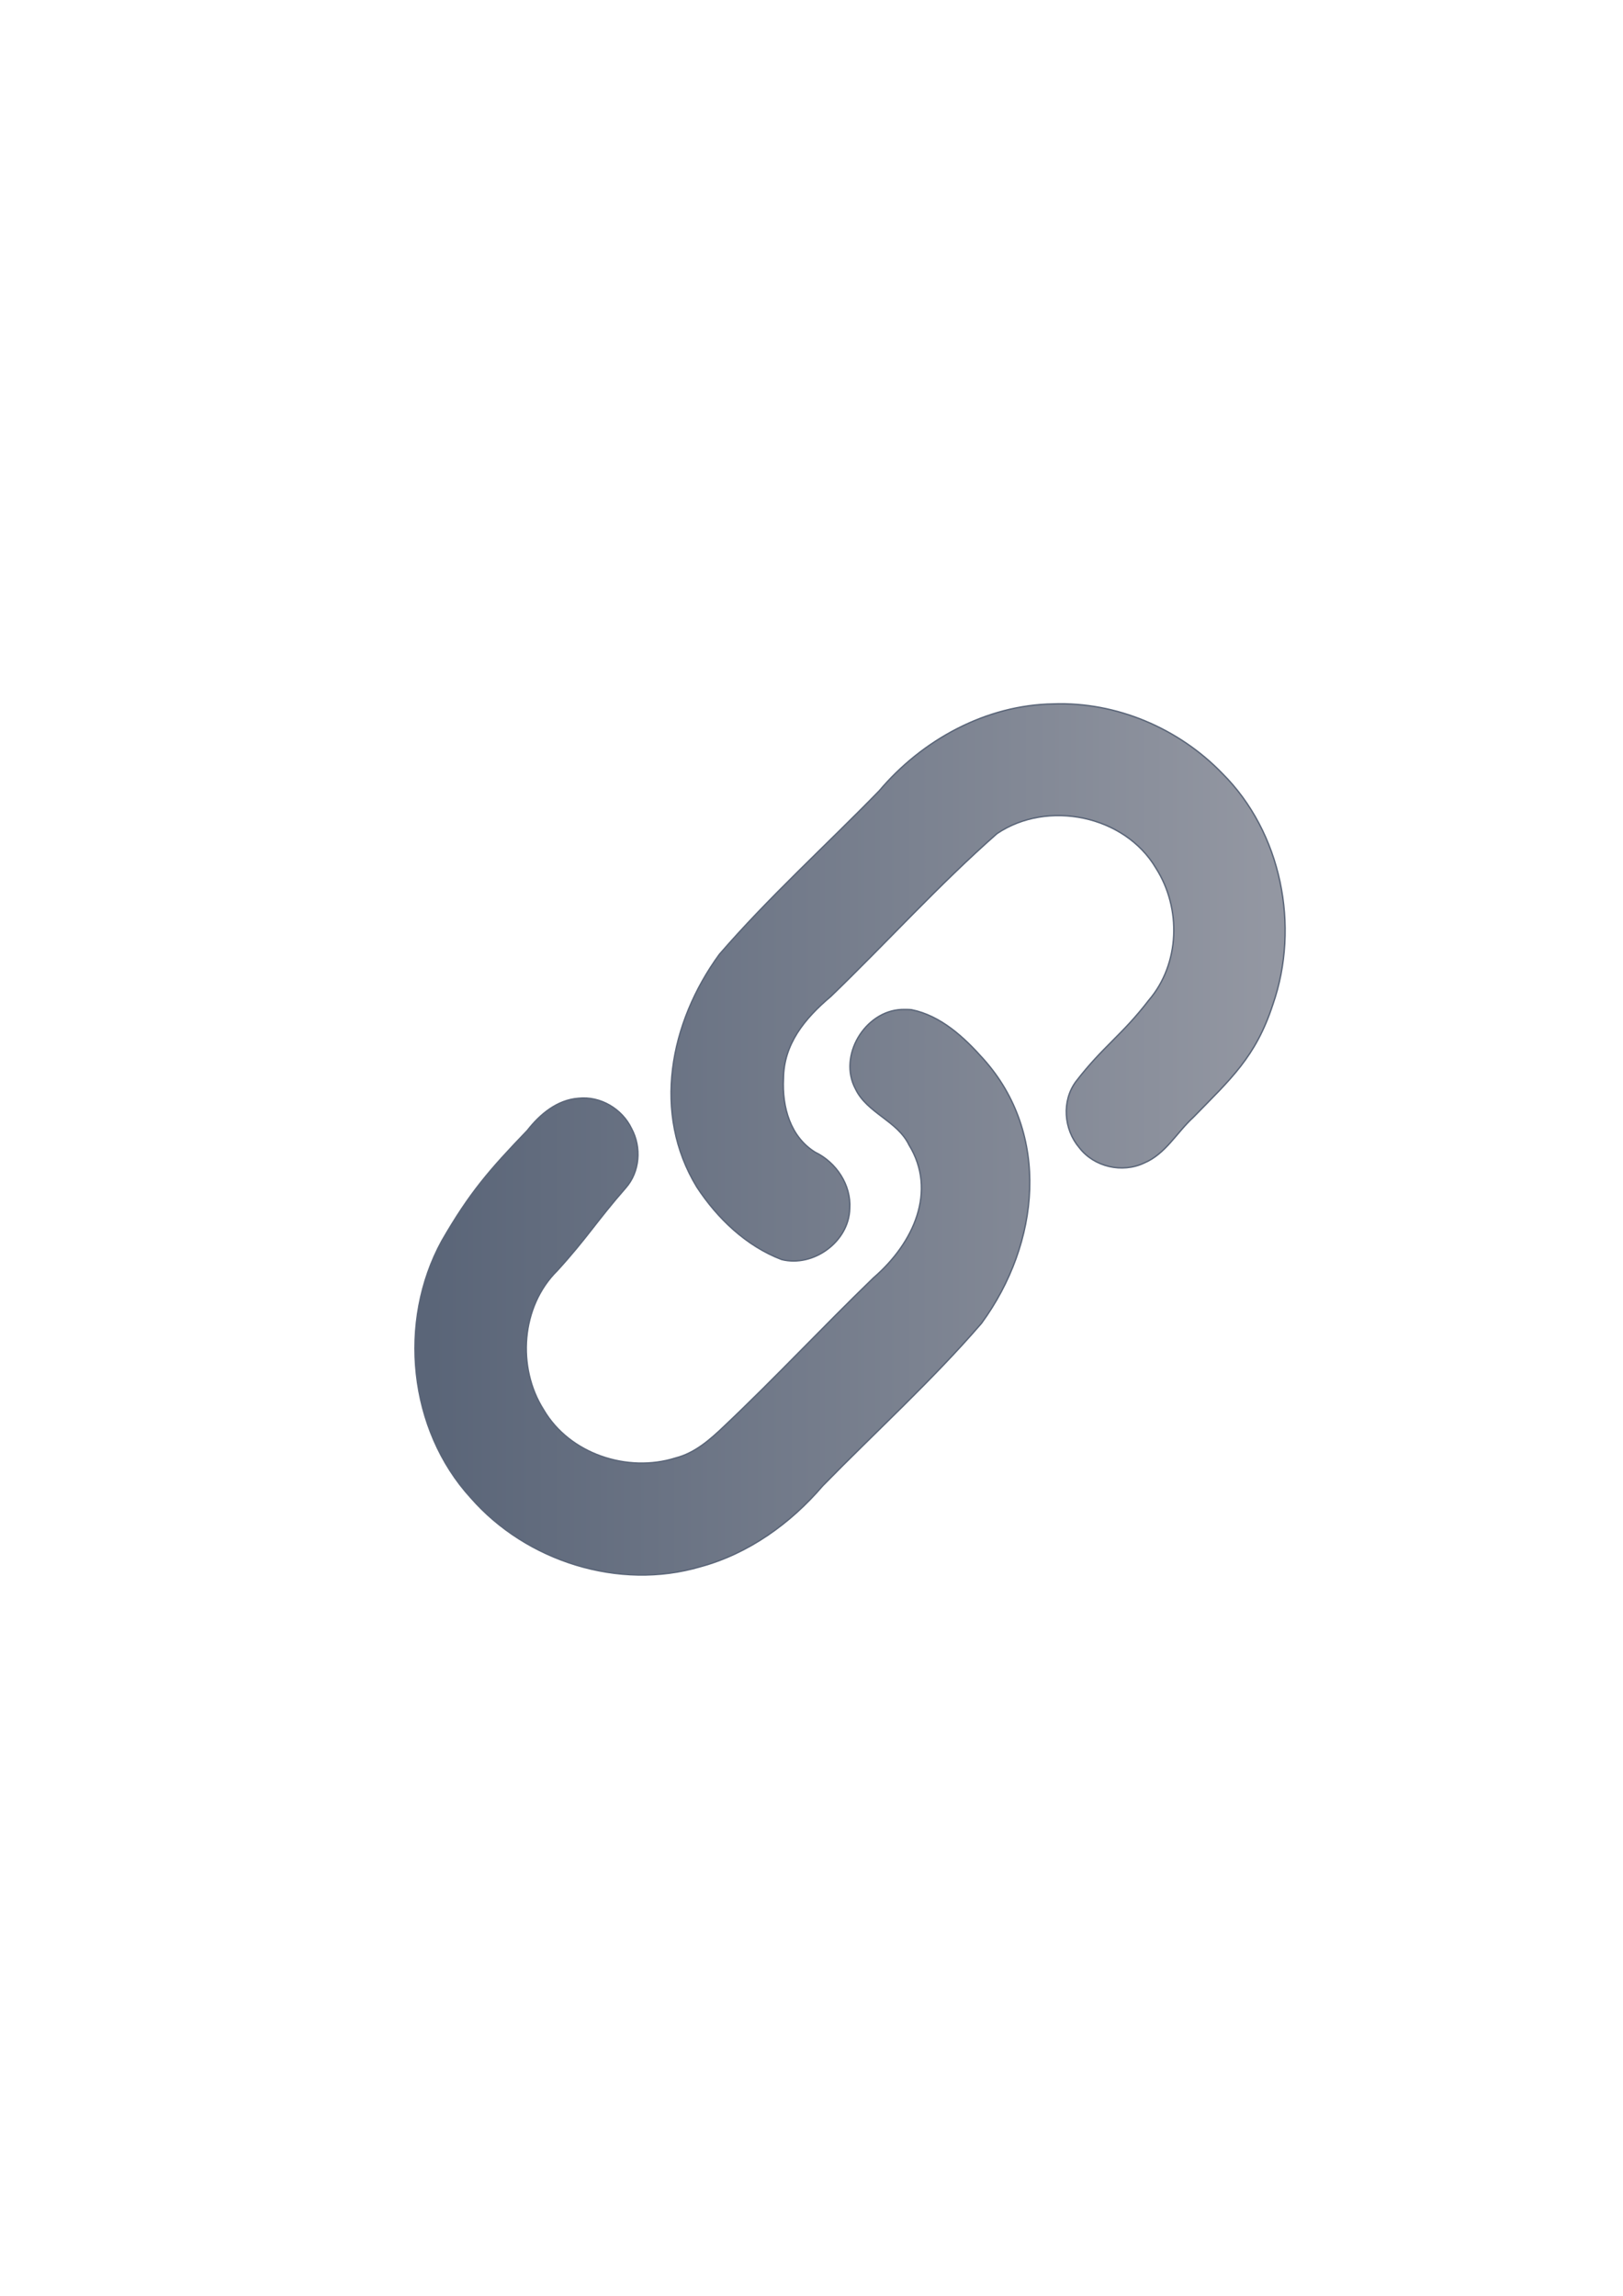<?xml version="1.0" encoding="UTF-8" standalone="no"?>
<!-- Created with Inkscape (http://www.inkscape.org/) -->

<svg
   xmlns:dc="http://purl.org/dc/elements/1.1/"
   xmlns:cc="http://creativecommons.org/ns#"
   xmlns:rdf="http://www.w3.org/1999/02/22-rdf-syntax-ns#"
   xmlns:svg="http://www.w3.org/2000/svg"
   xmlns="http://www.w3.org/2000/svg"
   xmlns:xlink="http://www.w3.org/1999/xlink"
   xmlns:sodipodi="http://sodipodi.sourceforge.net/DTD/sodipodi-0.dtd"
   xmlns:inkscape="http://www.inkscape.org/namespaces/inkscape"
   width="210mm"
   height="297mm"
   viewBox="0 0 744.094 1052.362"
   id="svg2"
   version="1.1"
   inkscape:version="0.91 r13725"
   sodipodi:docname="linkage.svg"
   inkscape:export-filename="C:\Users\johannes\Documents\Arbeit\RRZE\bi-con\bi-con\scalable\documents\document.png"
   inkscape:export-xdpi="4"
   inkscape:export-ydpi="4">
  <defs
     id="defs4">
    <linearGradient
       inkscape:collect="always"
       id="linearGradient4159">
      <stop
         style="stop-color:#5a6578;stop-opacity:1;"
         offset="0"
         id="stop4161" />
      <stop
         style="stop-color:#9397a2;stop-opacity:1"
         offset="1"
         id="stop4163" />
    </linearGradient>
    <linearGradient
       id="linearGradient2224">
      <stop
         id="stop2226"
         offset="0"
         style="stop-color:#7c7c7c;stop-opacity:1;" />
      <stop
         id="stop2228"
         offset="1"
         style="stop-color:#b8b8b8;stop-opacity:1;" />
    </linearGradient>
    <linearGradient
       id="linearGradient15218">
      <stop
         id="stop15220"
         offset="0"
         style="stop-color:#eeeeef;stop-opacity:1;" />
      <stop
         id="stop2736"
         offset="0.599"
         style="stop-color:#d3d7cf;stop-opacity:1;" />
      <stop
         id="stop2738"
         offset="0.828"
         style="stop-color:#ffffff;stop-opacity:1;" />
      <stop
         id="stop15222"
         offset="1"
         style="stop-color:#d3d7cf;stop-opacity:1;" />
    </linearGradient>
    <pattern
       y="0"
       x="0"
       height="6"
       width="6"
       patternUnits="userSpaceOnUse"
       id="EMFhbasepattern" />
    <pattern
       y="0"
       x="0"
       height="6"
       width="6"
       patternUnits="userSpaceOnUse"
       id="EMFhbasepattern-5" />
    <linearGradient
       inkscape:collect="always"
       xlink:href="#linearGradient4159"
       id="linearGradient4165"
       x1="0"
       y1="306"
       x2="612"
       y2="306"
       gradientUnits="userSpaceOnUse" />
    <linearGradient
       inkscape:collect="always"
       xlink:href="#linearGradient4159"
       id="linearGradient4163"
       gradientUnits="userSpaceOnUse"
       x1="0"
       y1="306"
       x2="612"
       y2="306" />
    <linearGradient
       inkscape:collect="always"
       xlink:href="#linearGradient4159"
       id="linearGradient4177"
       gradientUnits="userSpaceOnUse"
       x1="0"
       y1="306"
       x2="612"
       y2="306" />
  </defs>
  <sodipodi:namedview
     id="base"
     pagecolor="#ffffff"
     bordercolor="#666666"
     borderopacity="1.0"
     inkscape:pageopacity="0.0"
     inkscape:pageshadow="2"
     inkscape:zoom="0.5"
     inkscape:cx="176.95924"
     inkscape:cy="426.01473"
     inkscape:document-units="px"
     inkscape:current-layer="Link"
     showgrid="false"
     showguides="true"
     inkscape:guide-bbox="true"
     inkscape:window-width="1366"
     inkscape:window-height="721"
     inkscape:window-x="-4"
     inkscape:window-y="-4"
     inkscape:window-maximized="1">
    <sodipodi:guide
       position="560,730"
       orientation="0,1"
       id="guide3338" />
    <sodipodi:guide
       position="560,330"
       orientation="0,1"
       id="guide3340" />
    <sodipodi:guide
       position="190,475"
       orientation="1,0"
       id="guide3344" />
    <sodipodi:guide
       position="590,451"
       orientation="1,0"
       id="guide3346" />
    <inkscape:grid
       type="xygrid"
       id="grid3440" />
  </sodipodi:namedview>
  <g
     inkscape:label="Ebene 1"
     inkscape:groupmode="layer"
     id="layer1">
    <rect
       style="opacity:1;fill:none;fill-opacity:1;stroke:none;stroke-width:23;stroke-linecap:butt;stroke-linejoin:round;stroke-miterlimit:4;stroke-dasharray:none;stroke-opacity:1"
       id="rect4160"
       width="400"
       height="400"
       x="190"
       y="322.362" />
    <g
       id="Link"
       transform="matrix(0.653,0,0,0.653,190,322.494)"
       style="fill:url(#linearGradient4165);fill-opacity:1;stroke:#5a6578;stroke-width:0.999;stroke-miterlimit:4;stroke-dasharray:none">
      <g
         id="g6"
         style="fill:url(#linearGradient4177);fill-opacity:1;stroke:#5a6578;stroke-width:0.999;stroke-miterlimit:4;stroke-dasharray:none"
         transform="matrix(0.961,0,0,0.961,11.768,11.823)">
        <path
           style="fill:url(#linearGradient4163);fill-opacity:1;stroke:#5a6578;stroke-width:0.999;stroke-miterlimit:4;stroke-dasharray:none"
           d="m 454.674,-12.033 c -49.265,0.69 -95.995,26.293 -127.395,63.536 -38.804,39.831 -80.275,77.261 -116.705,119.366 -36.53,50.107 -49.19,116.386 -16.469,170.026 15.005,22.911 36.039,43.027 61.879,52.913 23.222,5.889 49.236,-13.005 49.807,-37.209 1.14,-17.302 -9.921,-33.801 -25.297,-41.195 -18.088,-11.226 -24.19,-32.893 -23.13,-53.719 0.208,-25.037 15.205,-43.694 34.627,-60.062 40.78,-39.321 78.836,-81.513 121.401,-118.929 36.885,-24.871 93.21,-13.453 116.085,25.205 18.784,29.336 17.59,69.991 -5.267,96.586 -19.715,25.645 -33.37,33.591 -53.094,59.223 -10.635,14.234 -8.973,35.078 2.371,48.383 10.833,14.144 31.418,18.827 47.439,11.197 15.617,-6.575 23.791,-22.307 35.801,-33.272 27.37,-28.066 45.621,-44.038 58.157,-82.38 C 634.817,150.333 621.251,81.792 577.882,38.663 546.094,5.77 500.565,-13.637 454.674,-12.033 Z M 343.705,211.181 c -26.906,1.098 -46.586,34.028 -33.711,58.025 8.503,17.764 30.563,23.211 39.139,40.988 20.518,33.415 3.645,71.447 -25.997,97.008 -36.905,35.663 -71.919,73.242 -109.214,108.498 -10.257,9.807 -21.289,19.486 -35.397,23.092 -35.213,11.061 -77.541,-2.954 -96.407,-35.257 C 62.536,472.689 65.563,428.134 92.113,401.939 114,377.921 120.707,365.985 142.14,341.48 c 10.378,-11.796 11.593,-29.623 4.273,-43.268 -6.891,-14.467 -22.846,-23.954 -38.91,-22.166 -15.461,1.15 -28.083,11.705 -37.223,23.461 -27.884,29.017 -42.219,45.466 -62.579,80.799 -32.189,58.876 -24.284,137.729 21.261,187.55 40.531,46.423 108.299,67.874 167.787,50.322 35.159,-9.555 65.841,-31.633 89.337,-59.097 38.677,-39.531 79.825,-76.79 115.978,-118.701 42.928,-58.776 50.43,-138.287 1.383,-193.044 -14.104,-15.88 -31.054,-31.626 -52.51,-35.99 -2.402,-0.248 -4.822,-0.207 -7.232,-0.166 z"
           id="path8"
           inkscape:connector-curvature="0"
           sodipodi:nodetypes="ccccccccccccccccccccccccccccccccccccccc" />
      </g>
    </g>
  </g>
</svg>
